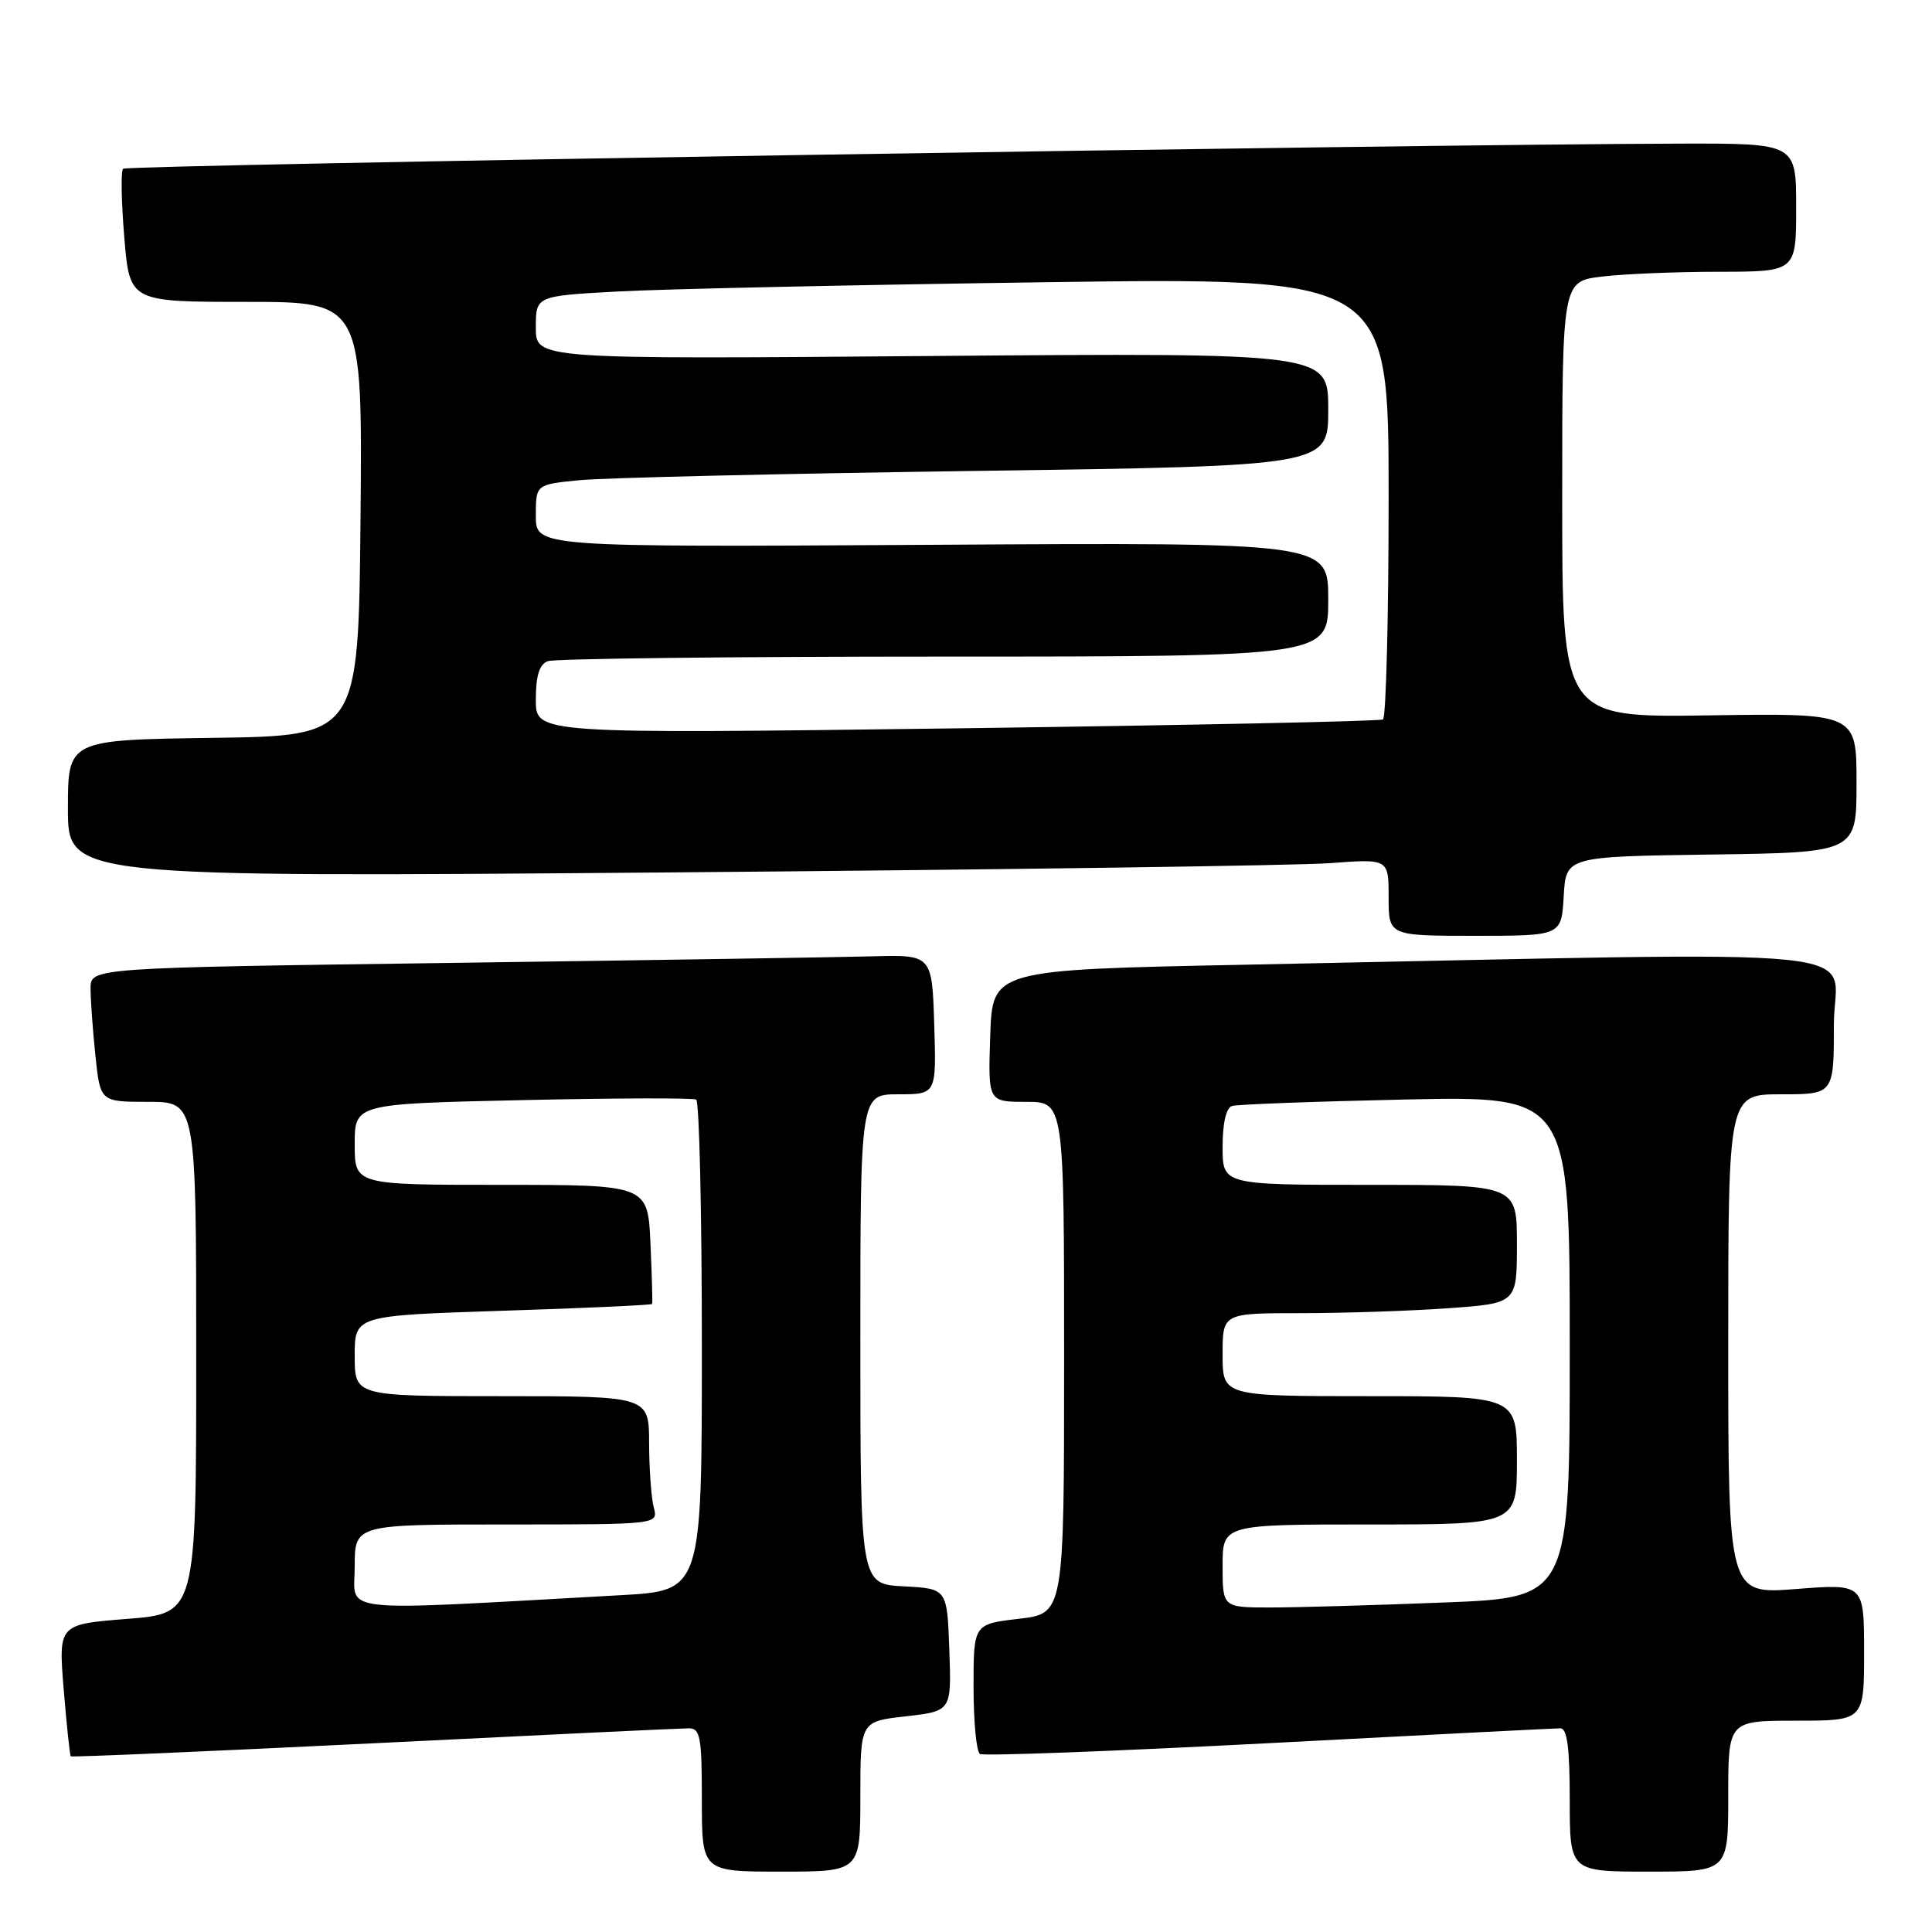<?xml version="1.0" encoding="UTF-8" standalone="no"?>
<!DOCTYPE svg PUBLIC "-//W3C//DTD SVG 1.1//EN" "http://www.w3.org/Graphics/SVG/1.1/DTD/svg11.dtd" >
<svg xmlns="http://www.w3.org/2000/svg" xmlns:xlink="http://www.w3.org/1999/xlink" version="1.1" viewBox="0 0 256 256">
 <g >
 <path fill="currentColor"
d=" M 114.00 238.05 C 114.00 228.10 114.00 228.10 120.04 227.42 C 126.08 226.73 126.08 226.73 125.79 218.62 C 125.50 210.50 125.50 210.50 119.75 210.20 C 114.00 209.90 114.00 209.90 114.00 177.45 C 114.00 145.00 114.00 145.00 119.04 145.00 C 124.08 145.00 124.08 145.00 123.79 135.75 C 123.50 126.50 123.50 126.50 115.50 126.72 C 111.10 126.84 86.01 127.23 59.75 127.59 C 12.00 128.24 12.00 128.24 12.00 130.97 C 12.00 132.48 12.29 136.47 12.64 139.85 C 13.28 146.00 13.28 146.00 19.64 146.00 C 26.00 146.00 26.00 146.00 26.00 179.89 C 26.00 213.79 26.00 213.79 16.87 214.51 C 7.74 215.23 7.74 215.23 8.44 223.85 C 8.83 228.60 9.25 232.58 9.38 232.72 C 9.52 232.85 27.60 232.07 49.56 230.99 C 71.53 229.90 90.29 229.01 91.25 229.01 C 92.79 229.00 93.00 230.12 93.00 238.50 C 93.00 248.00 93.00 248.00 103.50 248.00 C 114.00 248.00 114.00 248.00 114.00 238.05 Z  M 229.00 238.00 C 229.00 228.00 229.00 228.00 238.00 228.00 C 247.00 228.00 247.00 228.00 247.00 218.92 C 247.00 209.85 247.00 209.85 238.00 210.55 C 229.00 211.26 229.00 211.26 229.00 178.13 C 229.00 145.00 229.00 145.00 236.00 145.00 C 243.00 145.00 243.00 145.00 243.00 135.69 C 243.00 125.19 251.92 126.09 165.00 127.83 C 131.50 128.50 131.50 128.50 131.21 137.25 C 130.92 146.00 130.92 146.00 135.96 146.00 C 141.00 146.00 141.00 146.00 141.00 179.90 C 141.00 213.80 141.00 213.80 135.00 214.50 C 129.00 215.20 129.00 215.20 129.00 223.54 C 129.00 228.13 129.38 232.12 129.85 232.41 C 130.32 232.70 147.54 232.05 168.10 230.98 C 188.67 229.90 206.06 229.01 206.75 229.01 C 207.66 229.00 208.00 231.56 208.00 238.50 C 208.00 248.00 208.00 248.00 218.50 248.00 C 229.00 248.00 229.00 248.00 229.00 238.00 Z  M 207.20 118.75 C 207.50 113.50 207.50 113.50 226.75 113.23 C 246.00 112.96 246.00 112.96 246.00 103.73 C 246.00 94.50 246.00 94.50 226.50 94.79 C 207.00 95.08 207.00 95.08 207.00 66.18 C 207.00 37.28 207.00 37.28 212.25 36.65 C 215.14 36.30 222.11 36.01 227.75 36.01 C 238.00 36.00 238.00 36.00 238.00 27.50 C 238.00 19.00 238.00 19.00 222.75 19.03 C 186.86 19.12 16.81 21.85 16.31 22.36 C 16.00 22.66 16.08 26.76 16.47 31.46 C 17.18 40.00 17.18 40.00 32.61 40.00 C 48.03 40.00 48.03 40.00 47.77 68.75 C 47.50 97.50 47.50 97.50 28.25 97.77 C 9.00 98.04 9.00 98.04 9.00 107.14 C 9.00 116.24 9.00 116.24 88.75 115.60 C 132.61 115.24 171.99 114.69 176.25 114.37 C 184.00 113.79 184.00 113.79 184.00 118.90 C 184.00 124.00 184.00 124.00 195.45 124.00 C 206.90 124.00 206.90 124.00 207.20 118.75 Z  M 47.00 207.61 C 47.00 202.00 47.00 202.00 67.12 202.00 C 87.23 202.00 87.23 202.00 86.63 199.75 C 86.30 198.51 86.02 194.69 86.01 191.25 C 86.00 185.00 86.00 185.00 66.50 185.00 C 47.00 185.00 47.00 185.00 47.00 179.66 C 47.00 174.32 47.00 174.32 66.64 173.68 C 77.44 173.34 86.34 172.93 86.41 172.78 C 86.48 172.62 86.38 169.01 86.19 164.75 C 85.84 157.00 85.84 157.00 66.42 157.00 C 47.00 157.00 47.00 157.00 47.00 151.63 C 47.00 146.26 47.00 146.26 69.25 145.77 C 81.49 145.50 91.84 145.47 92.25 145.70 C 92.66 145.93 93.00 160.67 93.00 178.45 C 93.00 210.78 93.00 210.78 82.25 211.37 C 43.75 213.50 47.00 213.85 47.00 207.61 Z  M 162.00 207.50 C 162.00 202.00 162.00 202.00 181.50 202.00 C 201.00 202.00 201.00 202.00 201.00 193.50 C 201.00 185.00 201.00 185.00 181.50 185.00 C 162.00 185.00 162.00 185.00 162.00 179.50 C 162.00 174.00 162.00 174.00 172.35 174.00 C 178.04 174.00 186.81 173.71 191.85 173.35 C 201.00 172.70 201.00 172.70 201.00 164.85 C 201.00 157.00 201.00 157.00 181.50 157.00 C 162.00 157.00 162.00 157.00 162.00 151.97 C 162.00 148.82 162.47 146.79 163.25 146.55 C 163.94 146.33 174.29 145.95 186.25 145.69 C 208.00 145.23 208.00 145.23 208.00 178.46 C 208.00 211.69 208.00 211.69 191.34 212.34 C 182.18 212.70 171.83 213.00 168.34 213.00 C 162.00 213.00 162.00 213.00 162.00 207.50 Z  M 71.00 92.73 C 71.00 89.53 71.46 88.04 72.58 87.61 C 73.45 87.27 97.08 87.00 125.08 87.00 C 176.00 87.00 176.00 87.00 176.00 79.44 C 176.00 71.87 176.00 71.87 123.50 72.19 C 71.00 72.50 71.00 72.50 71.00 68.35 C 71.00 64.20 71.00 64.20 76.75 63.63 C 79.91 63.31 103.54 62.76 129.25 62.40 C 176.00 61.75 176.00 61.75 176.00 54.25 C 176.00 46.75 176.00 46.75 123.50 47.17 C 71.00 47.60 71.00 47.60 71.00 43.41 C 71.00 39.22 71.00 39.22 81.75 38.63 C 87.66 38.30 113.09 37.75 138.25 37.40 C 184.00 36.76 184.00 36.76 184.00 65.82 C 184.00 81.81 183.66 95.08 183.25 95.33 C 182.84 95.57 157.41 96.10 126.75 96.51 C 71.00 97.24 71.00 97.24 71.00 92.73 Z "/>
</g>
</svg>